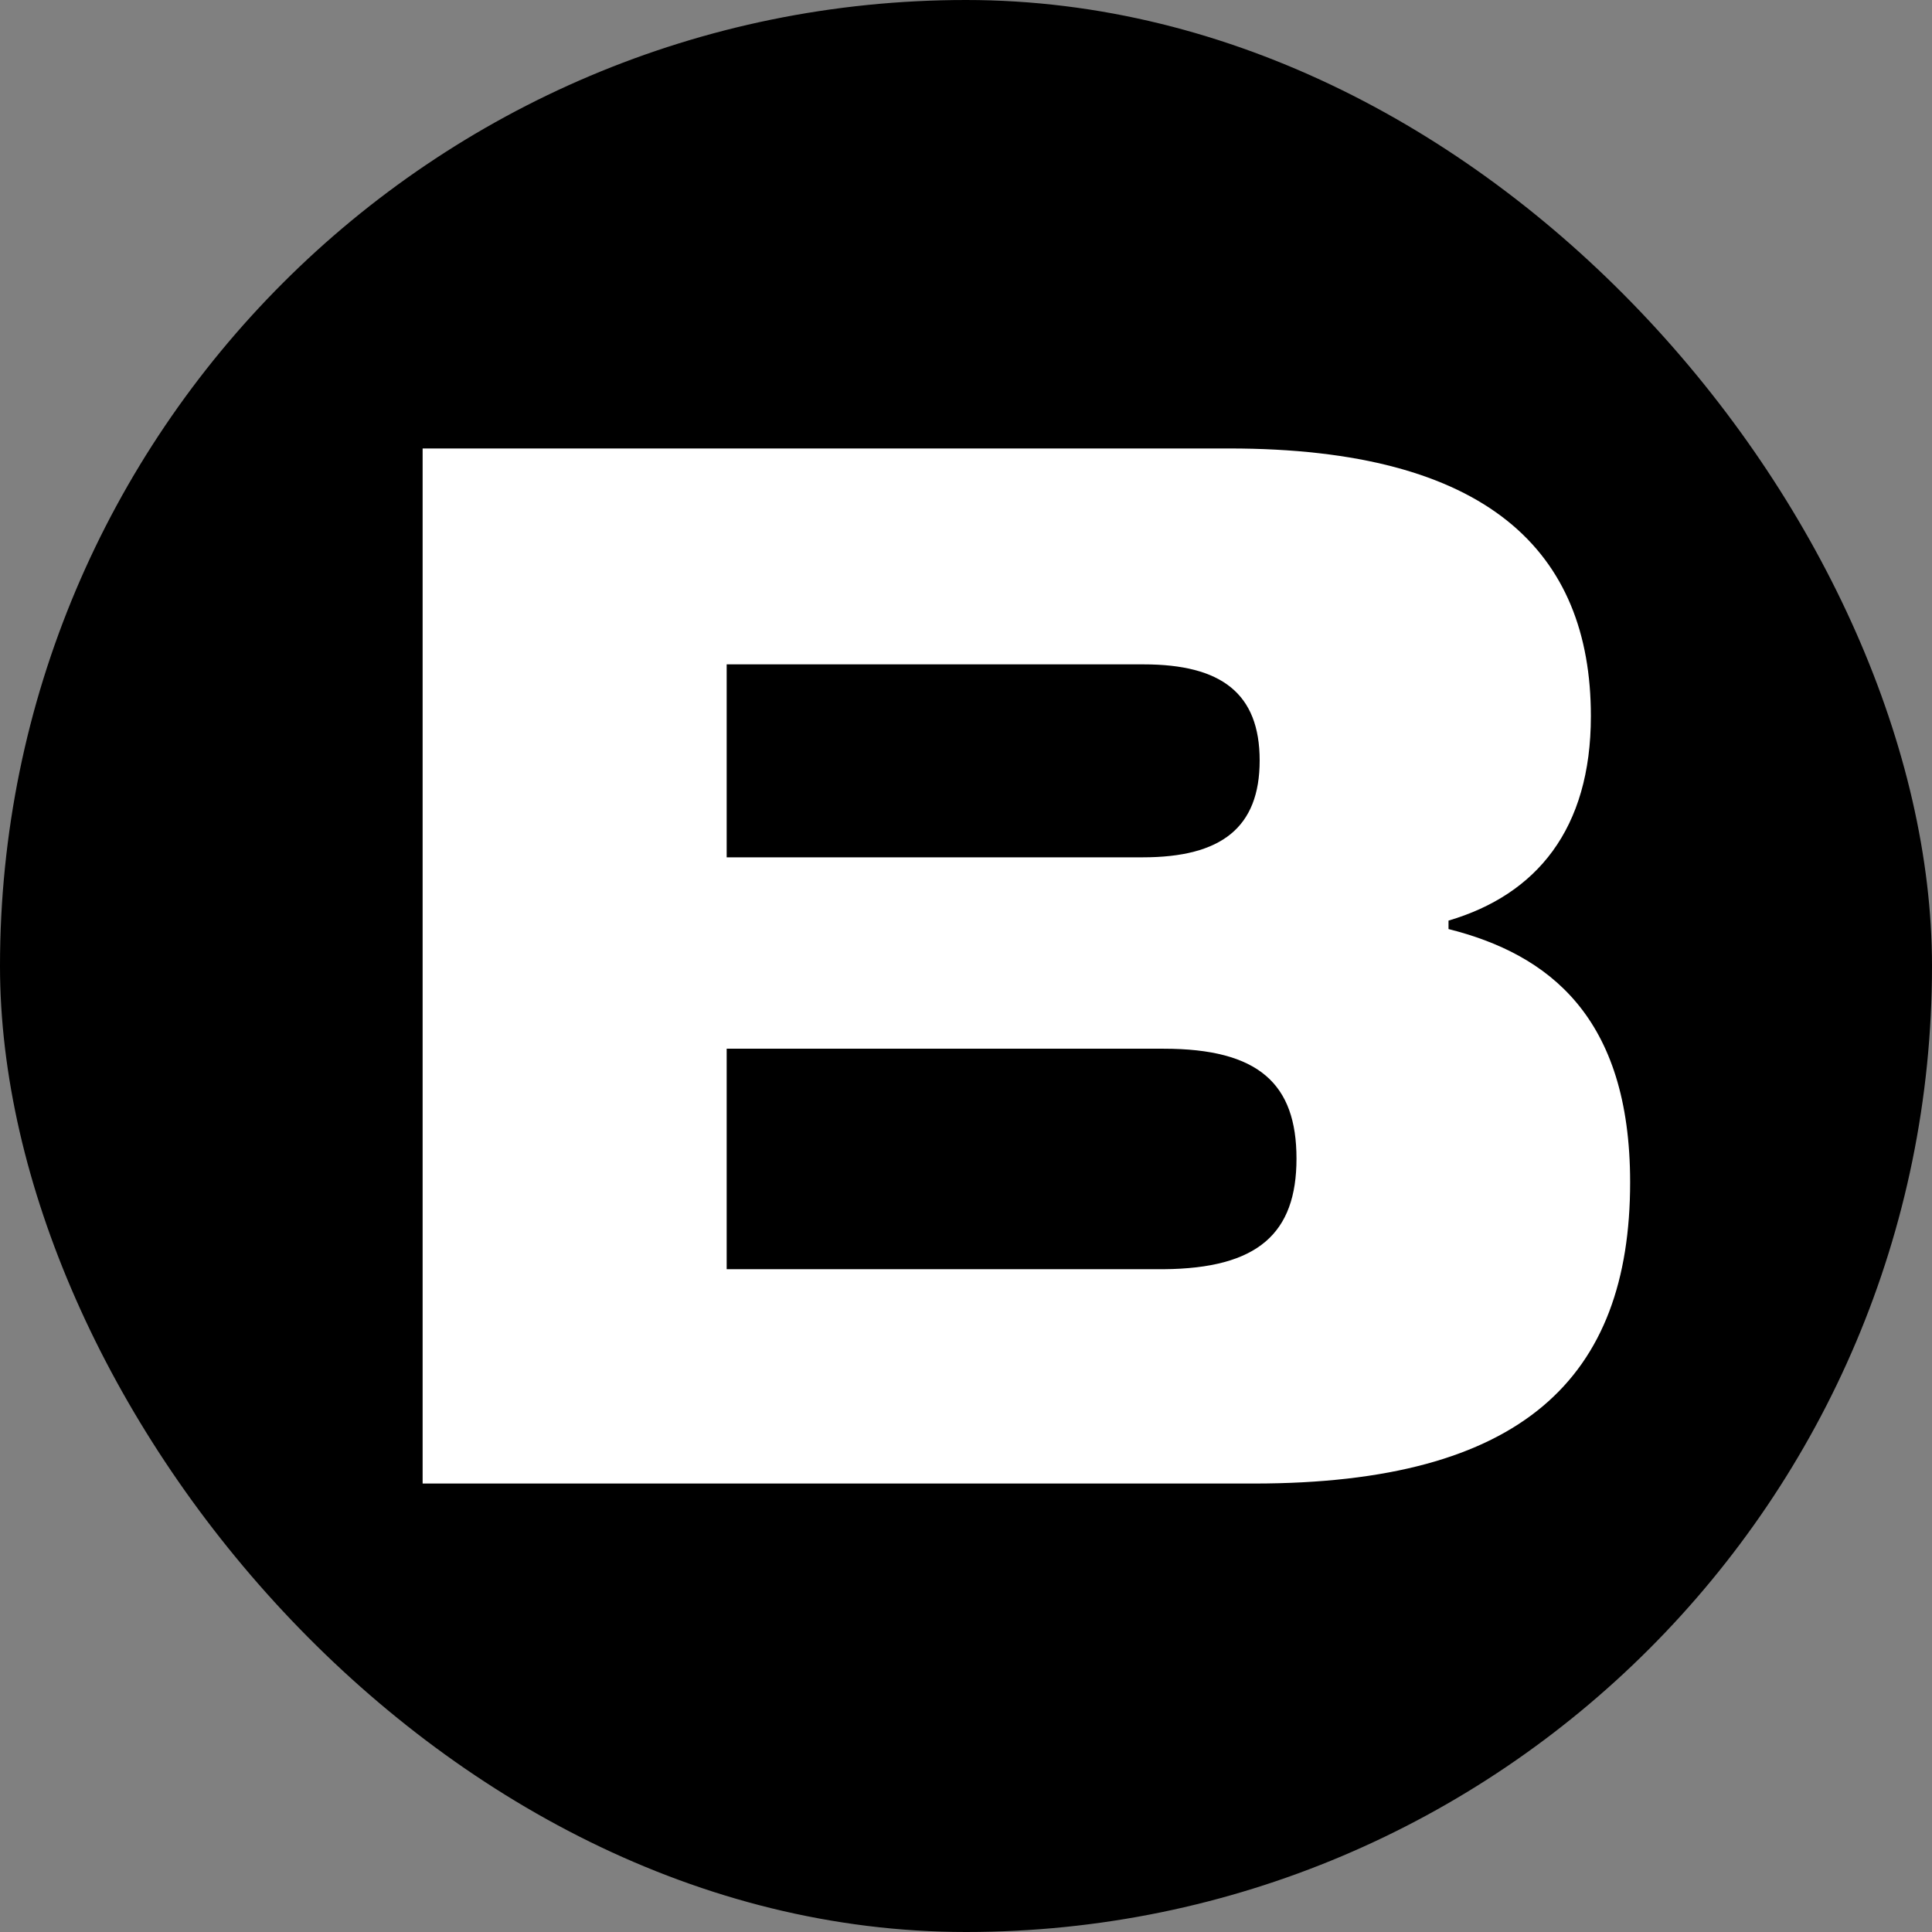 <svg width="16" height="16" viewBox="0 0 16 16" fill="none" xmlns="http://www.w3.org/2000/svg">
<rect x="0" y="0" width="16" height="16" fill="#808080" stroke="none"/>
<rect y="-0" width="16" height="16" rx="8" fill="black"/>
<path d="M13.5 9.791C13.5 11.408 12.612 12.286 10.385 12.286H3.5V3.714H10.18C12.32 3.714 13.175 4.567 13.175 5.931C13.175 6.866 12.725 7.409 11.996 7.624V7.694C12.824 7.902 13.5 8.42 13.5 9.791ZM10.432 6.298C10.432 5.742 10.114 5.502 9.471 5.502H6.018V7.1H9.464C10.114 7.1 10.432 6.854 10.432 6.298ZM10.737 9.595C10.737 8.976 10.425 8.685 9.637 8.685H6.018V10.511H9.637C10.418 10.505 10.737 10.214 10.737 9.595Z" fill="white"/>
</svg>
